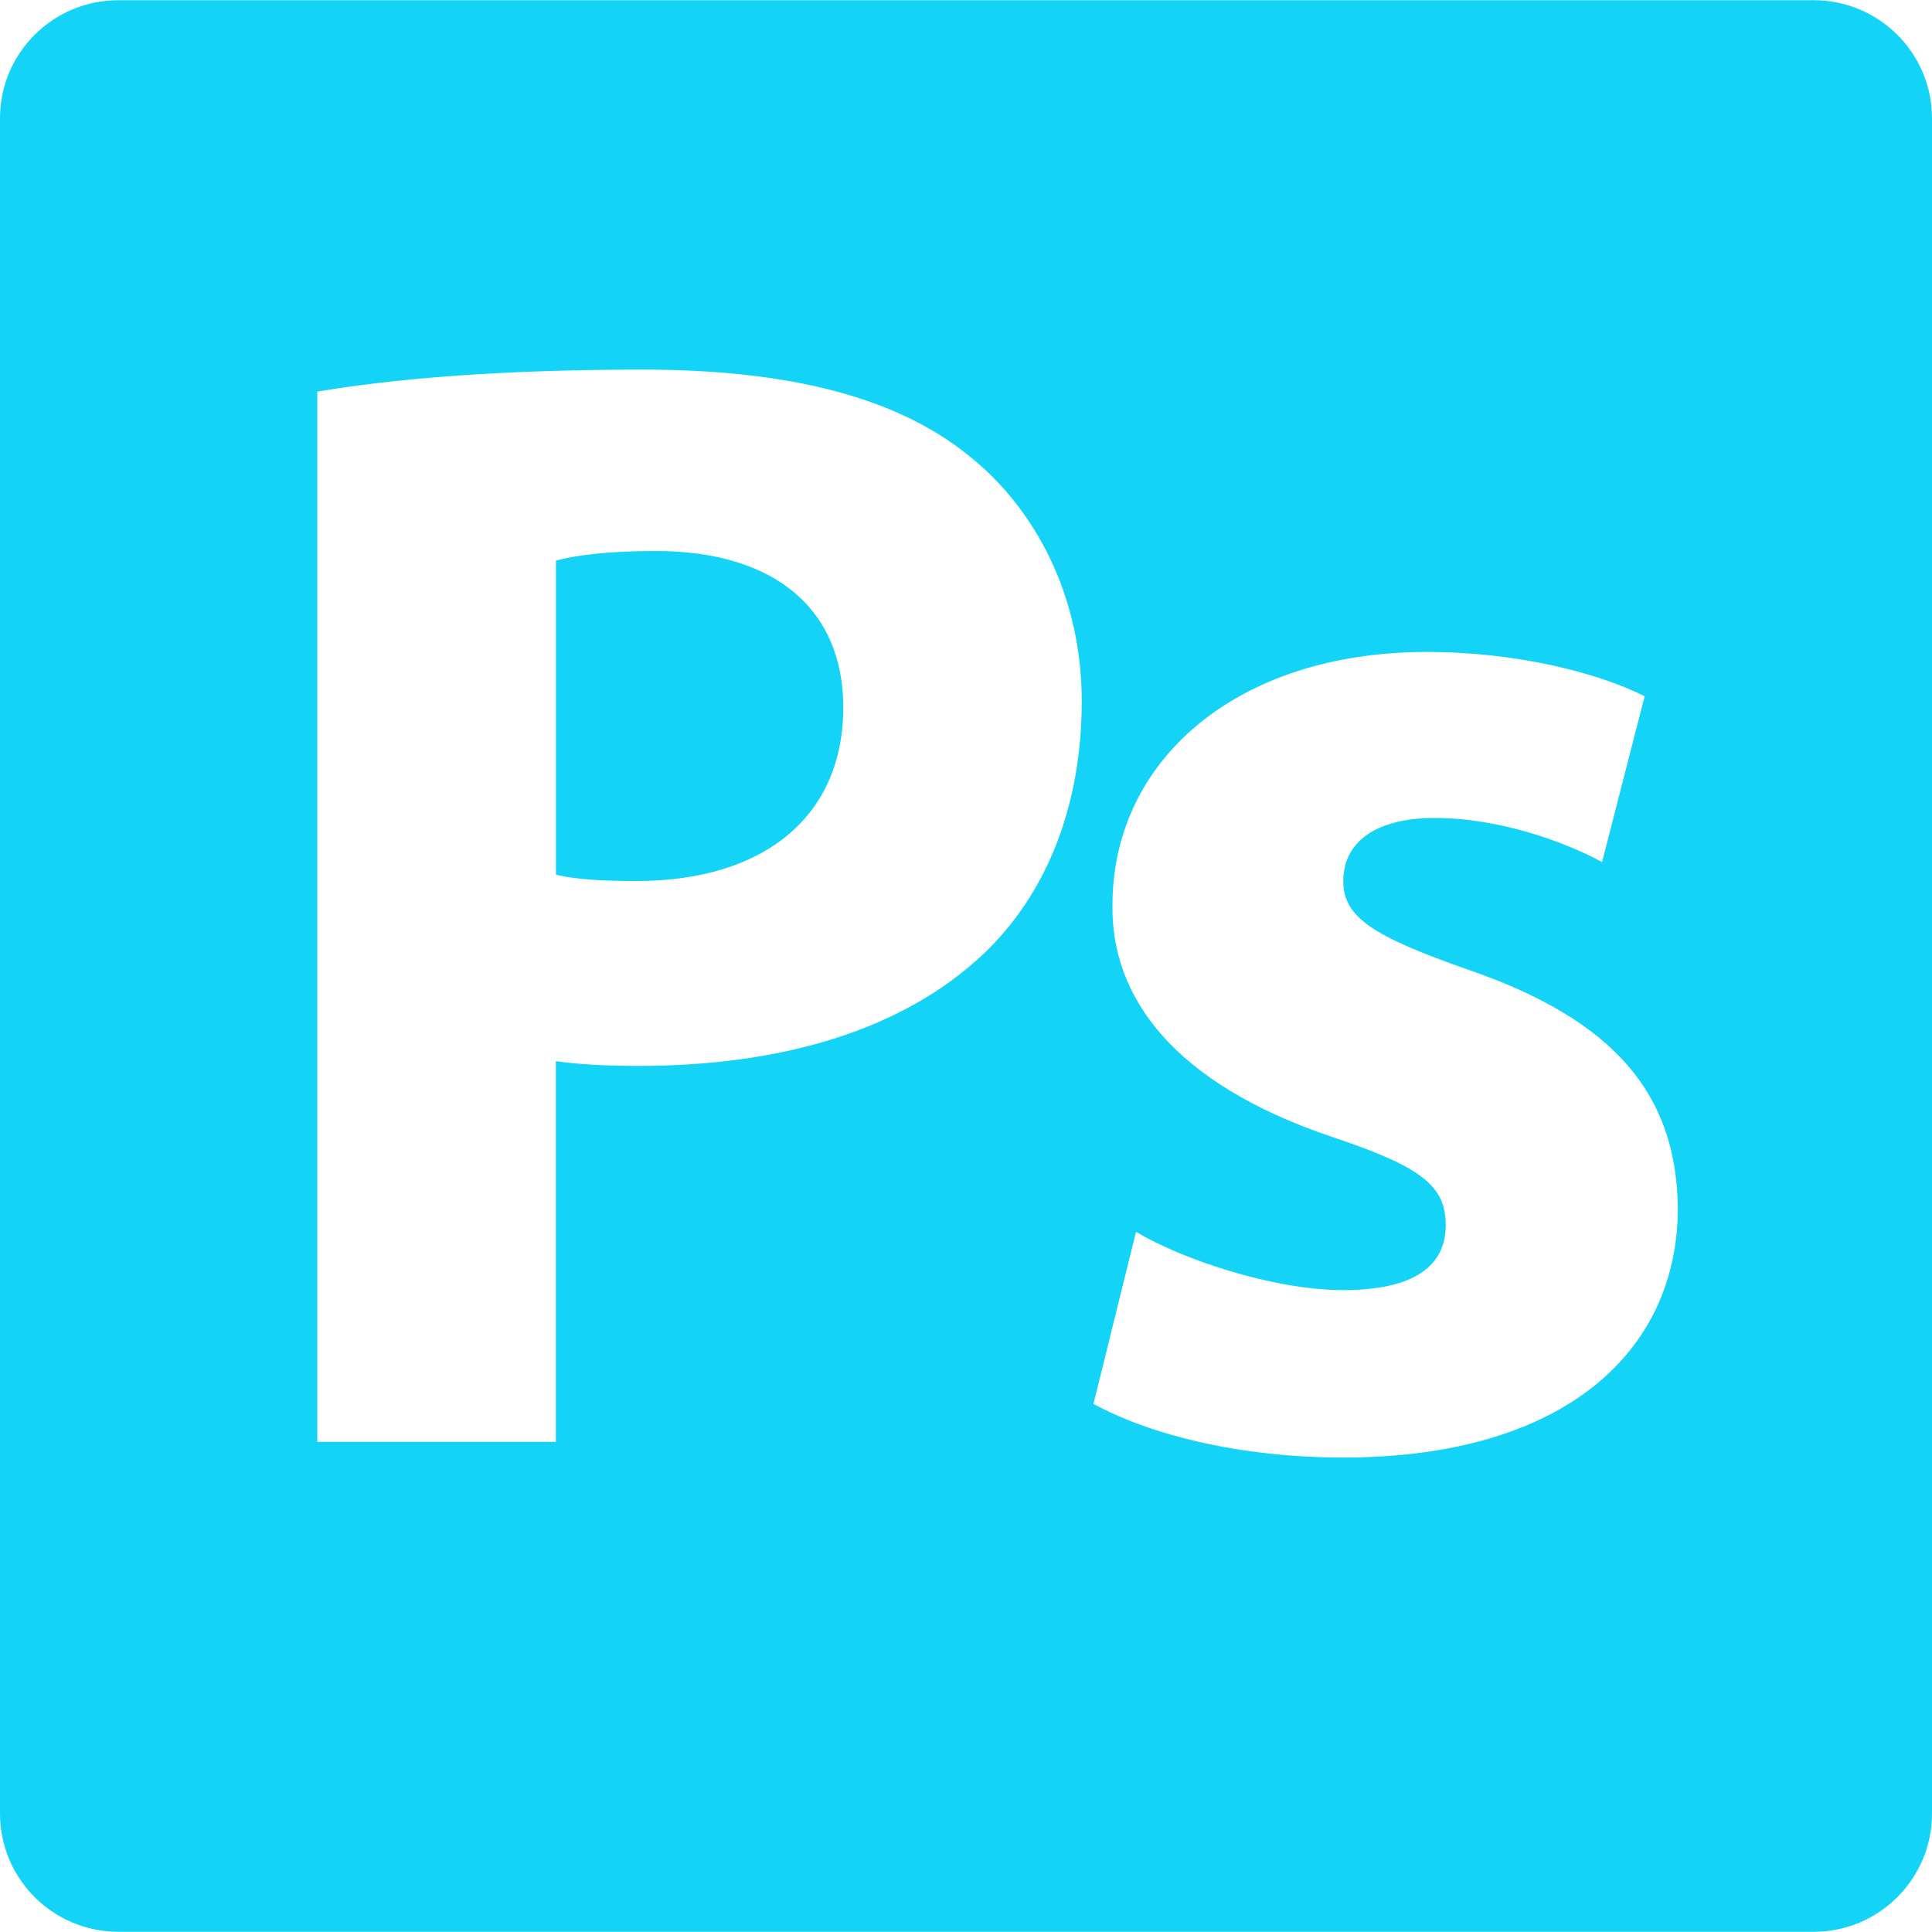 <?xml version="1.0" encoding="iso-8859-1"?>
<!-- Generator: Adobe Illustrator 18.1.1, SVG Export Plug-In . SVG Version: 6.00 Build 0)  -->
<svg version="1.1" id="Capa_1" xmlns="http://www.w3.org/2000/svg" xmlns:xlink="http://www.w3.org/1999/xlink" x="0px" y="0px"
	 viewBox="0 0 17.469 17.469" style="enable-background:new 0 0 17.469 17.469;" xml:space="preserve">
<g>
	<g>
		<path style="fill:#13D3F6;" d="M5.925,4.982c-0.442,0-0.742,0.043-0.898,0.087v2.841C5.213,7.952,5.44,7.966,5.754,7.966
			c1.157,0,1.871-0.585,1.871-1.571C7.624,5.511,7.01,4.982,5.925,4.982z"/>
		<path style="fill:#13D3F6;" d="M16.4,0.002H1.07C0.479,0.002,0,0.48,0,1.069v15.329c0,0.59,0.479,1.069,1.07,1.069H16.4
			c0.59,0,1.069-0.479,1.069-1.069V1.07C17.469,0.48,16.99,0.002,16.4,0.002z M8.894,8.624c-0.741,0.7-1.842,1.014-3.125,1.014
			c-0.287,0-0.543-0.014-0.743-0.043v3.442H2.869V3.541C3.54,3.428,4.482,3.342,5.811,3.342c1.341,0,2.299,0.256,2.94,0.771
			c0.617,0.486,1.03,1.286,1.03,2.228S9.466,8.08,8.894,8.624z M12.145,13.179c-0.916,0-1.729-0.198-2.258-0.485l0.385-1.556
			c0.4,0.241,1.229,0.527,1.873,0.527c0.655,0,0.927-0.228,0.927-0.586c0-0.356-0.214-0.527-1.027-0.799
			c-1.442-0.485-2-1.271-1.986-2.099c0-1.298,1.114-2.286,2.842-2.286c0.814,0,1.542,0.187,1.97,0.4l-0.385,1.5
			c-0.314-0.172-0.913-0.399-1.514-0.399c-0.527,0-0.826,0.214-0.826,0.571c0,0.328,0.269,0.499,1.126,0.8
			c1.328,0.456,1.886,1.128,1.899,2.154C15.171,12.222,14.141,13.179,12.145,13.179z"/>
	</g>
</g>
<g>
</g>
<g>
</g>
<g>
</g>
<g>
</g>
<g>
</g>
<g>
</g>
<g>
</g>
<g>
</g>
<g>
</g>
<g>
</g>
<g>
</g>
<g>
</g>
<g>
</g>
<g>
</g>
<g>
</g>
</svg>
